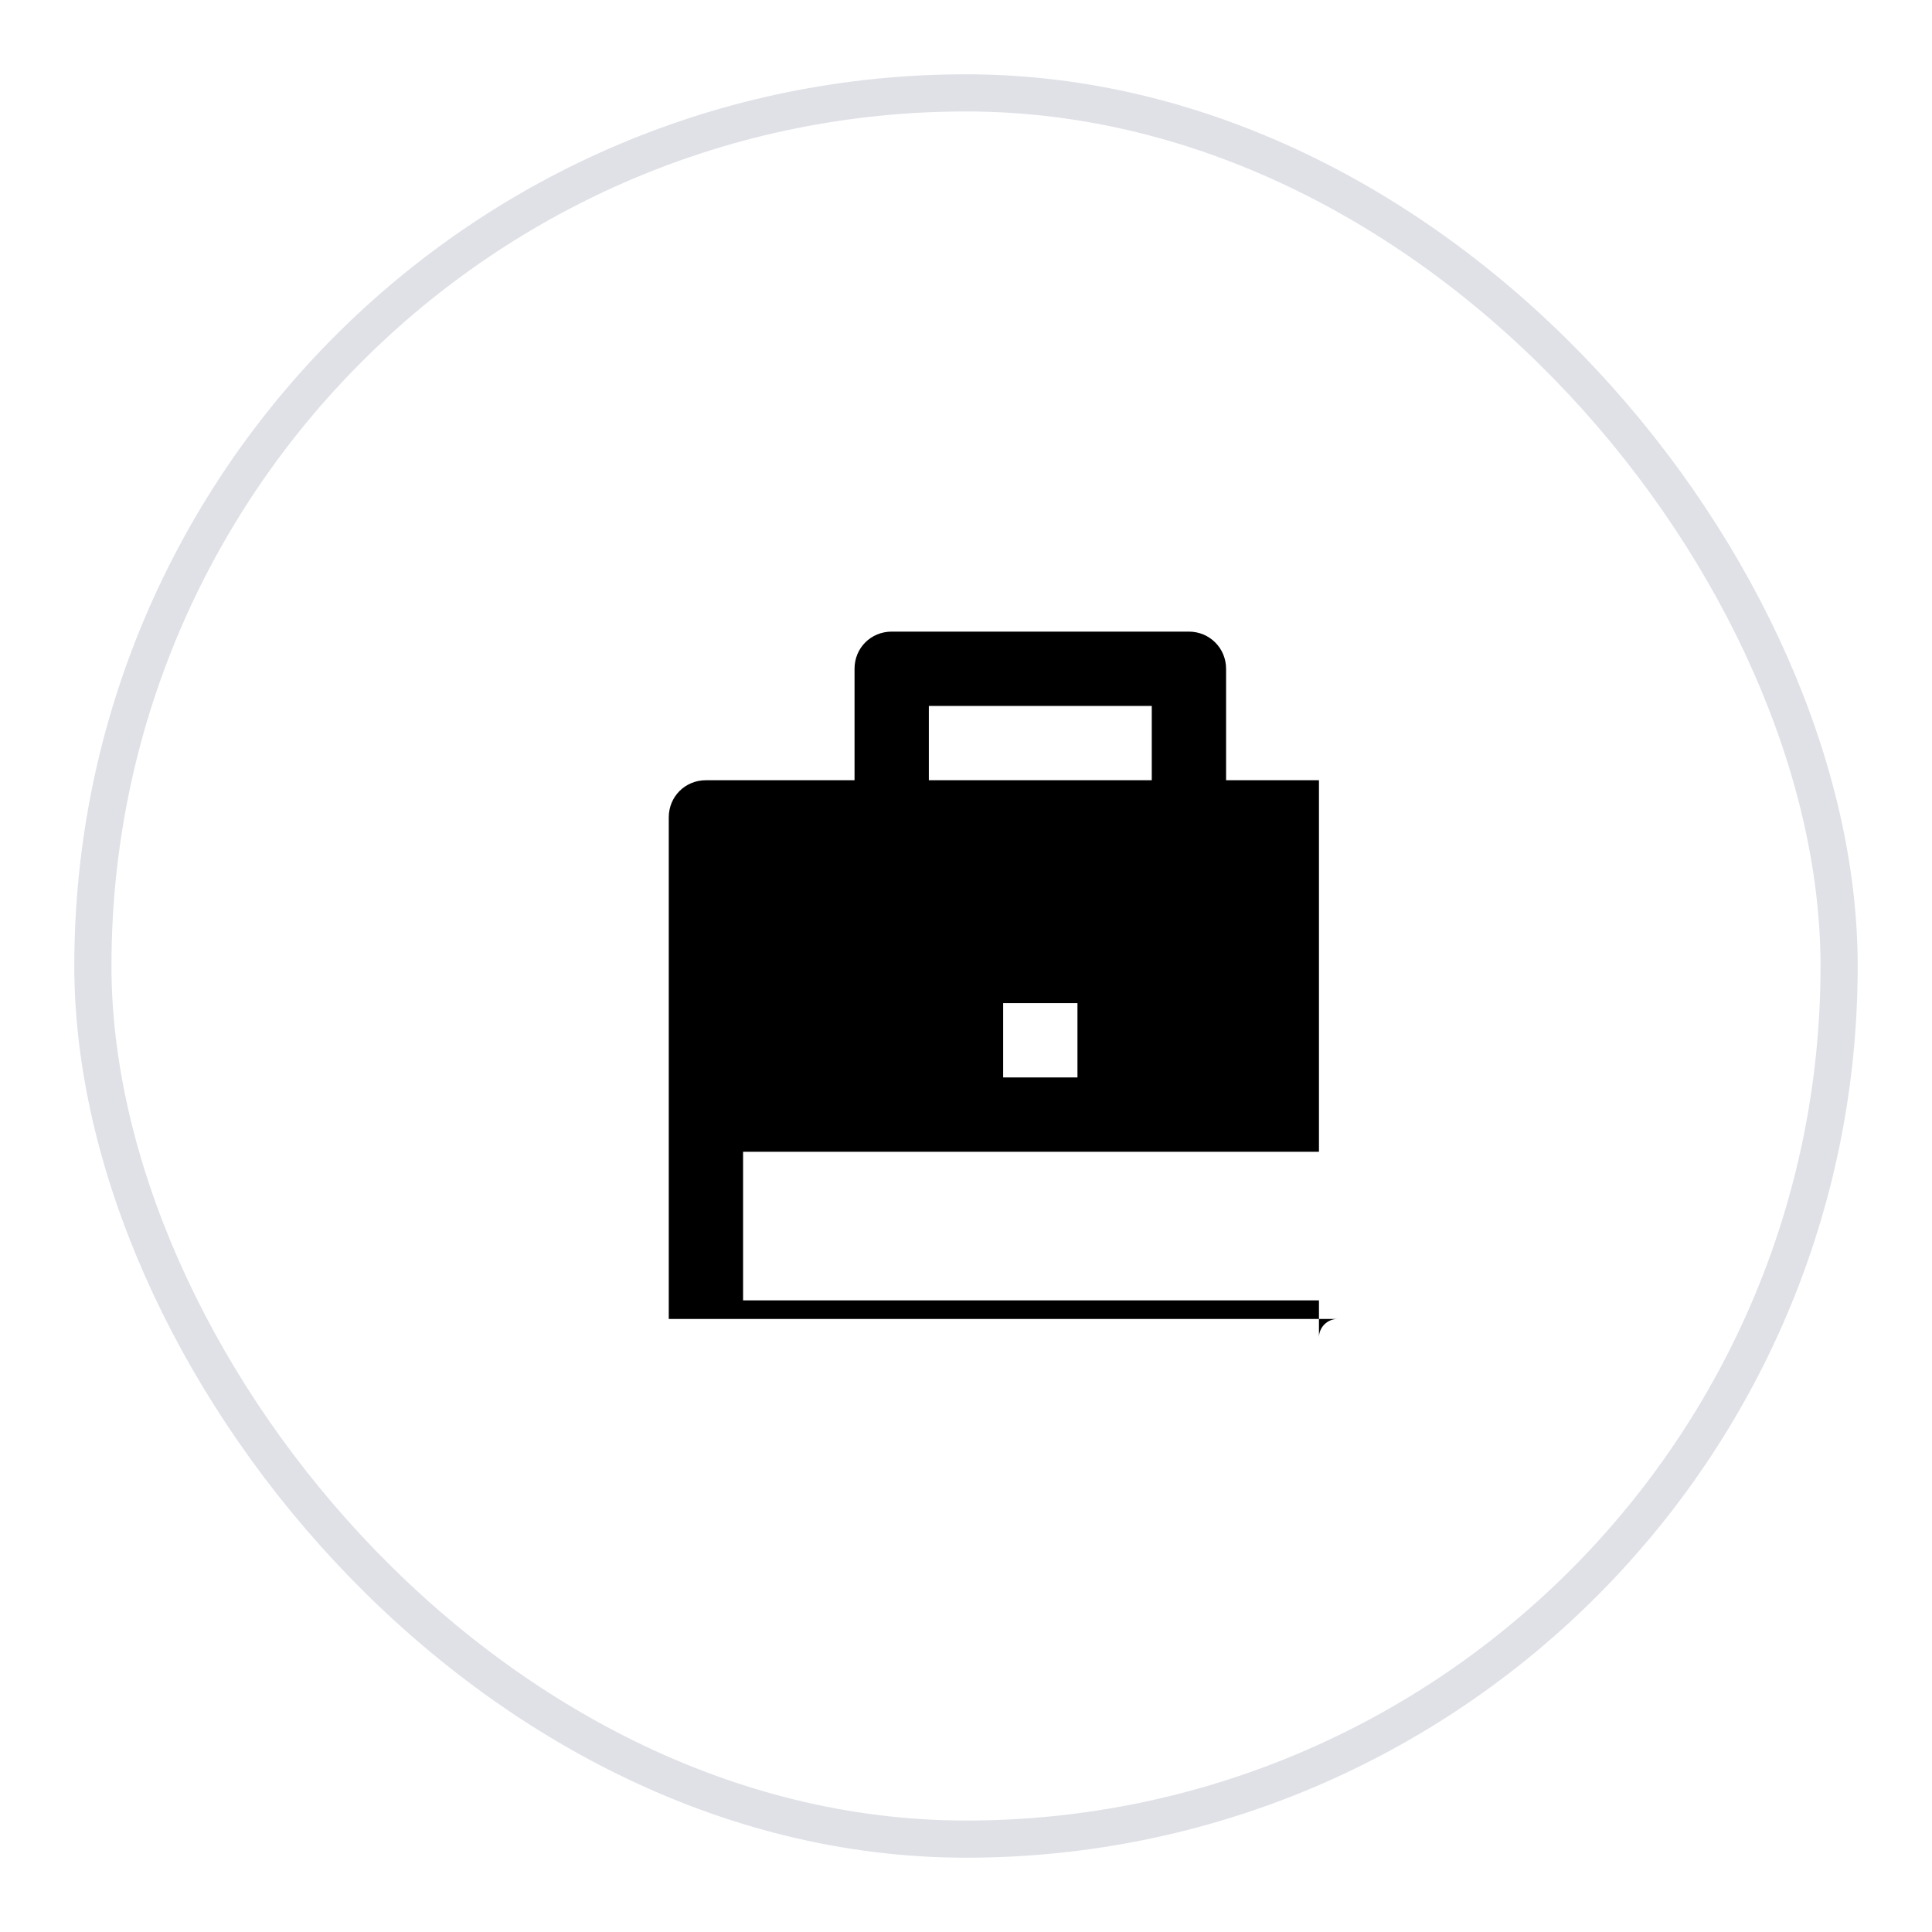 <svg width="52" height="52" viewBox="0 0 52 52" fill="none" xmlns="http://www.w3.org/2000/svg" xmlns:xlink="http://www.w3.org/1999/xlink">
  <defs>
    <filter id="filter_26_2053_dd" x="0" y="0" width="52" height="52" filterUnits="userSpaceOnUse" color-interpolation-filters="sRGB">
      <feFlood flood-opacity="0" result="BackgroundImageFix"/>
      <feColorMatrix in="SourceAlpha" type="matrix" values="0 0 0 0 0 0 0 0 0 0 0 0 0 0 0 0 0 0 127 0" result="hardAlpha"/>
      <feOffset dx="0" dy="1"/>
      <feGaussianBlur stdDeviation="0.667"/>
      <feComposite in2="hardAlpha" operator="out" k2="-1" k3="1"/>
      <feColorMatrix type="matrix" values="0 0 0 0 0.051 0 0 0 0 0.051 0 0 0 0 0.071 0 0 0 0.059 0"/>
      <feBlend mode="normal" in2="BackgroundImageFix" result="effect_dropShadow_1"/>
      <feBlend mode="normal" in="SourceGraphic" in2="effect_dropShadow_1" result="shape"/>
    </filter>
    <clipPath id="clip292_779">
      <rect id="briefcase-fill" rx="-0.5" width="19" height="19" transform="translate(16.5 15.5)" fill="white" fill-opacity="0"/>
    </clipPath>
  </defs>
  <g filter="url(#filter_26_2053_dd)">
    <rect id="Button" rx="23.5" width="47" height="47" transform="translate(2.5 1.5)" fill="#FFFFFF" fill-opacity="1"/>
    <rect id="briefcase-fill" rx="-0.5" width="19" height="19" transform="translate(16.5 15.5)" fill="#FFFFFF" fill-opacity="0"/>
    <g clip-path="url(#clip292_779)">
      <path id="Vector" d="M23 20L23 17C23 16.44 23.44 16 24 16L32 16C32.55 16 33 16.44 33 17L33 20L37 20C37.55 20 38 20.44 38 21L38 35C38 35.55 37.55 36 37 36L19 36C18.44 36 18 35.55 18 35L18 21C18 20.44 18.44 20 19 20L23 20ZM20 30L20 34L36 34L36 30L20 30ZM27 26L27 28L29 28L29 26L27 26ZM25 18L25 20L31 20L31 18L25 18Z" fill="#000000" fill-opacity="1" fill-rule="nonzero"/>
    </g>
    <rect id="Button" rx="23.5" width="47" height="47" transform="translate(2.5 1.5)" stroke="#DFE1E7" stroke-opacity="1" stroke-width="1"/>
  </g>
</svg>
